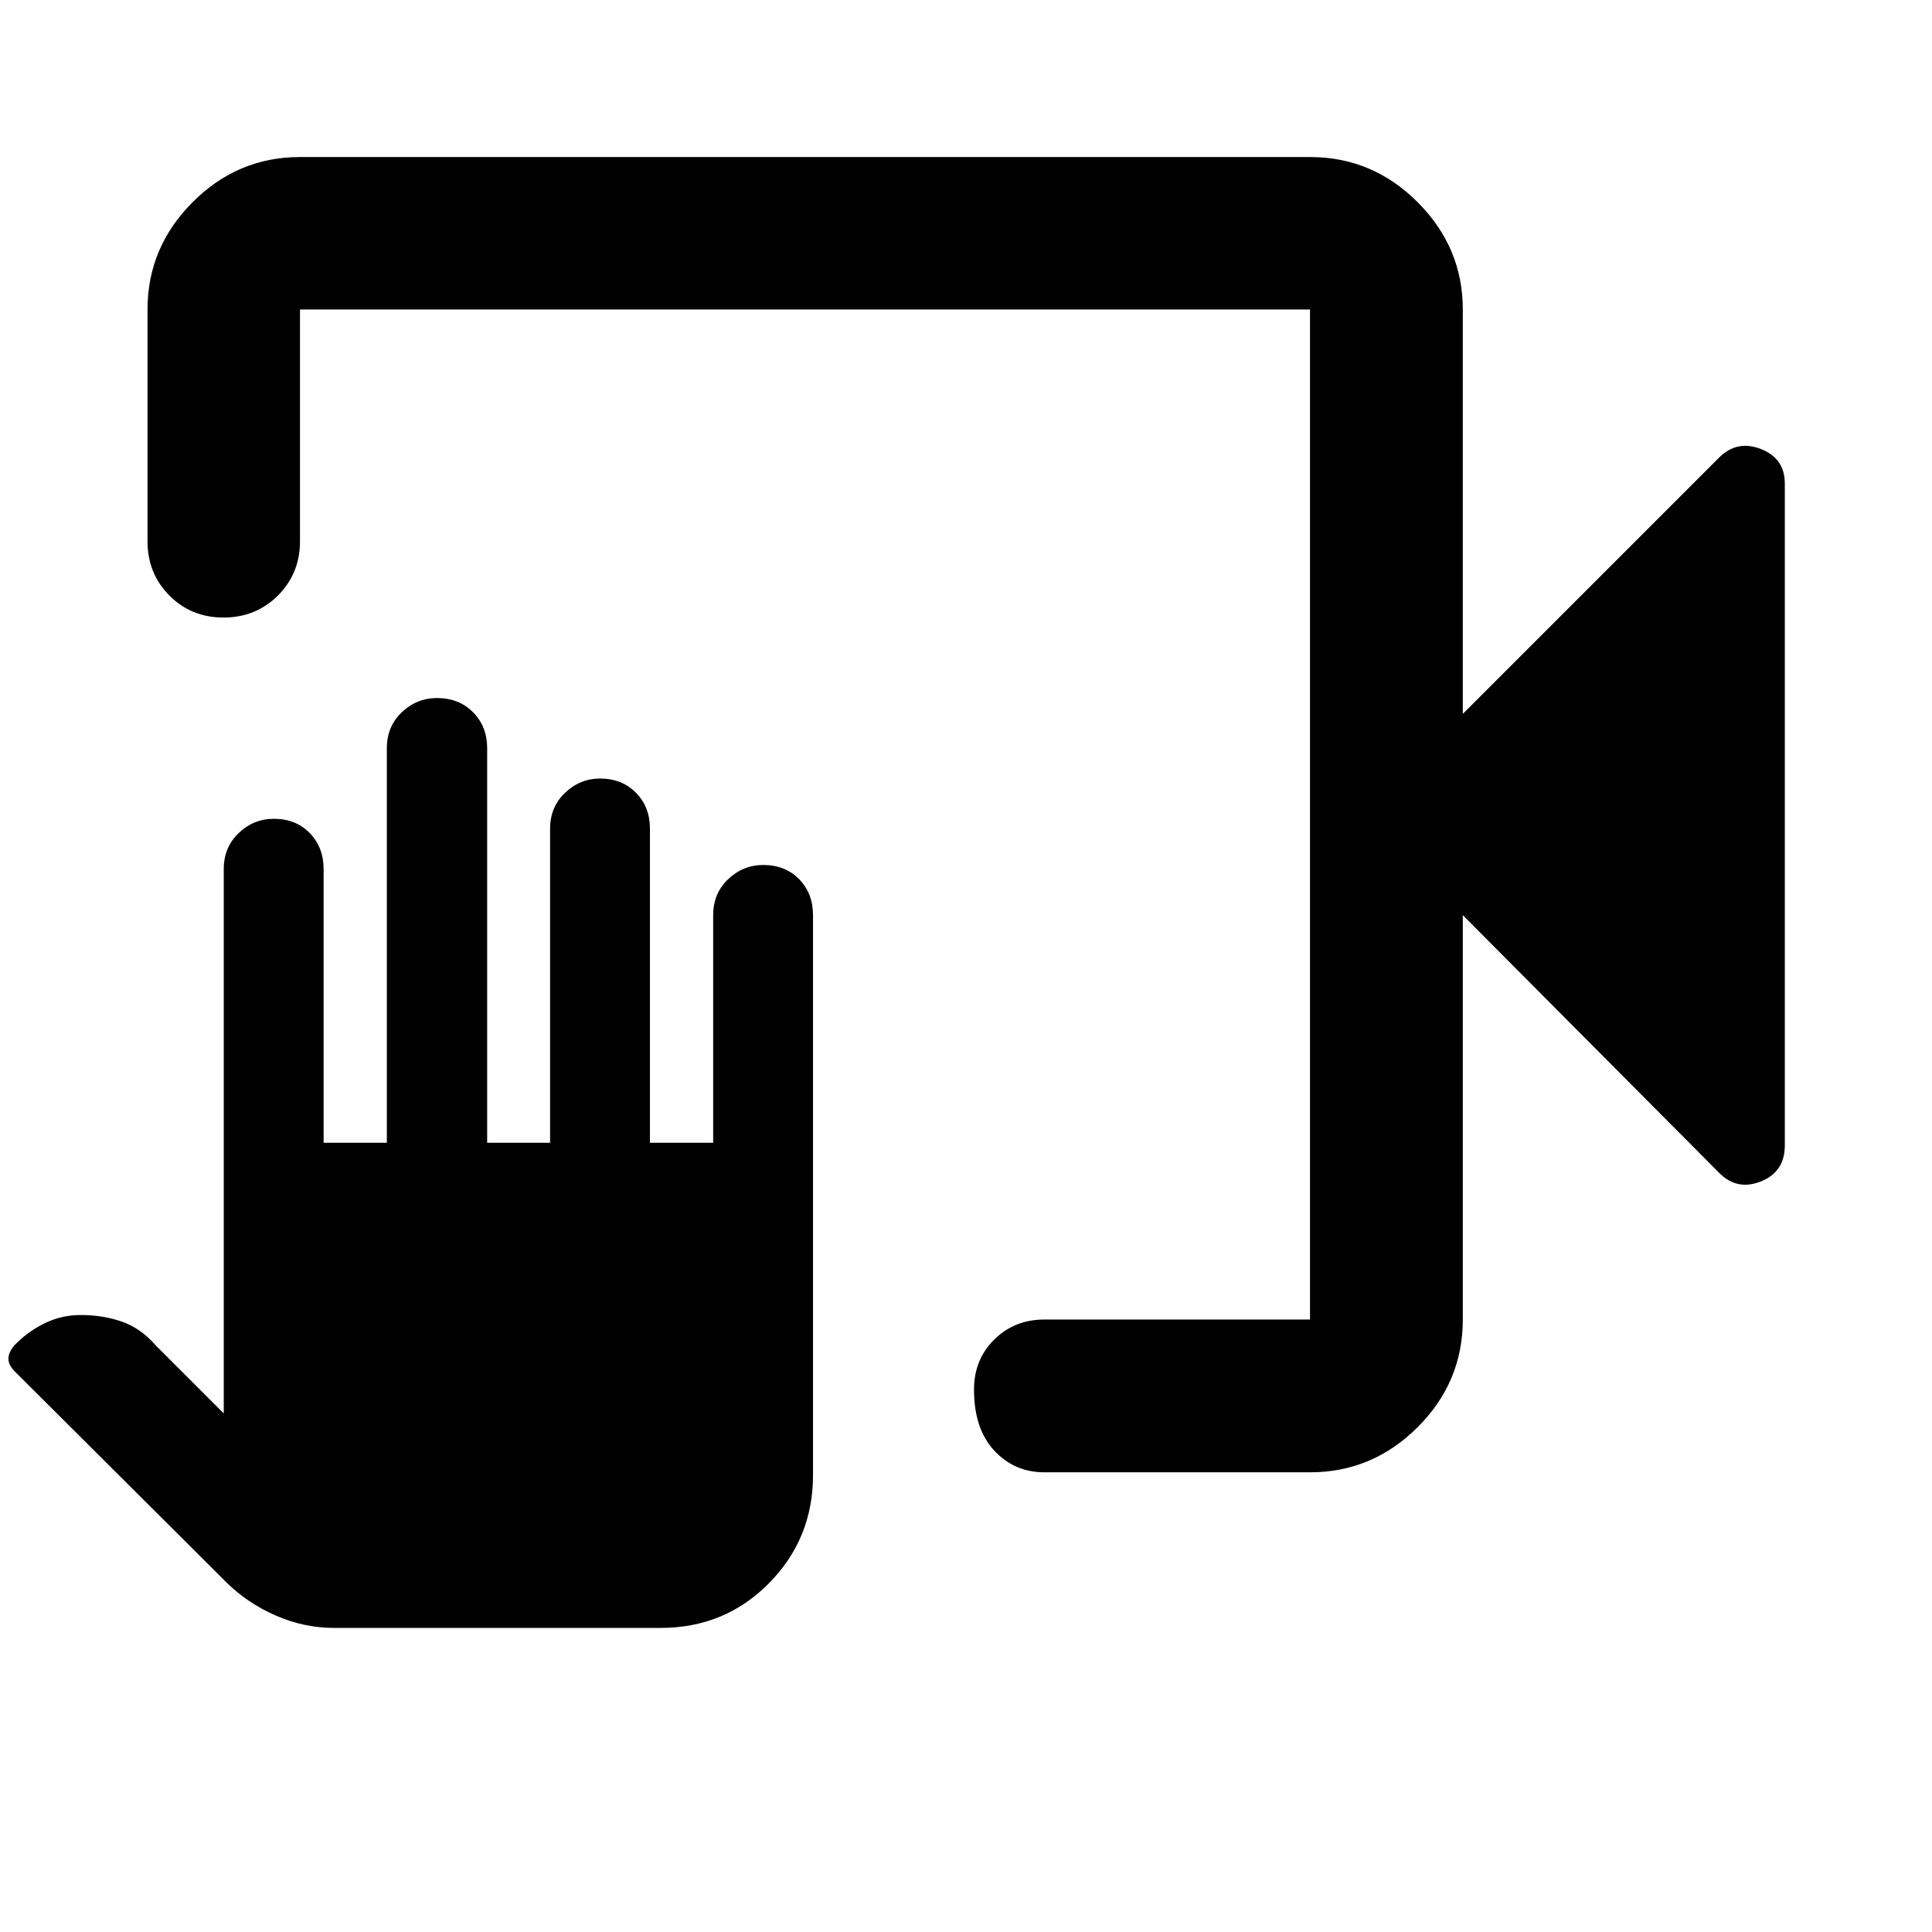 <svg xmlns="http://www.w3.org/2000/svg" viewBox="0 -960 960 960" width="32" height="32"><path d="M518.91-228.42q-14.84 0-24.89-10.81-10.04-10.81-10.04-30.29 0-14.9 10.04-24.85 10.05-9.96 24.89-9.96h132.03v-501.89H149.06v115.19q0 16-10.97 26.94-10.98 10.94-27.03 10.94t-26.9-10.94Q73.3-675.03 73.3-691.03v-115.19q0-30.82 22.38-53.29 22.38-22.46 53.38-22.46h501.88q31.06 0 53.49 22.46 22.43 22.47 22.43 53.29v200.95L854.2-732.62q8.88-8.88 20.77-4.27 11.89 4.62 11.89 17.2v328.84q0 13.18-11.89 17.9-11.89 4.73-20.77-4.31L726.86-505.27v200.94q0 31.06-22.43 53.48-22.43 22.43-53.49 22.43H518.91ZM166.04-151.1q-15 0-29.09-6.18-14.1-6.19-24.45-16.45L7.18-278.71q-3.3-3.36-2.96-6.76.33-3.4 3.66-6.78 6.39-6.42 14.61-10.37 8.23-3.95 17.62-3.95 11.08 0 20.46 3.28 9.39 3.29 16.75 11.74l33.86 33.86v-270.45q0-10.86 7.44-17.94 7.44-7.07 17.49-7.07 10.89 0 17.79 7.09 6.9 7.08 6.9 17.92v135.97h31.42v-196.05q0-10.8 7.43-17.87 7.44-7.06 17.49-7.06 10.9 0 17.91 7.06 7.02 7.07 7.02 17.87v196.05h31.26v-155.98q0-10.85 7.45-17.93 7.45-7.07 17.39-7.07 10.9 0 17.84 7.06 6.94 7.07 6.94 17.87v156.05h31.42v-113.1q0-10.81 7.44-17.87 7.43-7.06 17.49-7.06 10.89 0 17.78 7.06 6.9 7.06 6.9 17.87v278.26q0 31.56-21.91 53.74-21.92 22.17-53.84 22.17H166.04Zm484.9-655.12v501.89-501.89Z"/></svg>